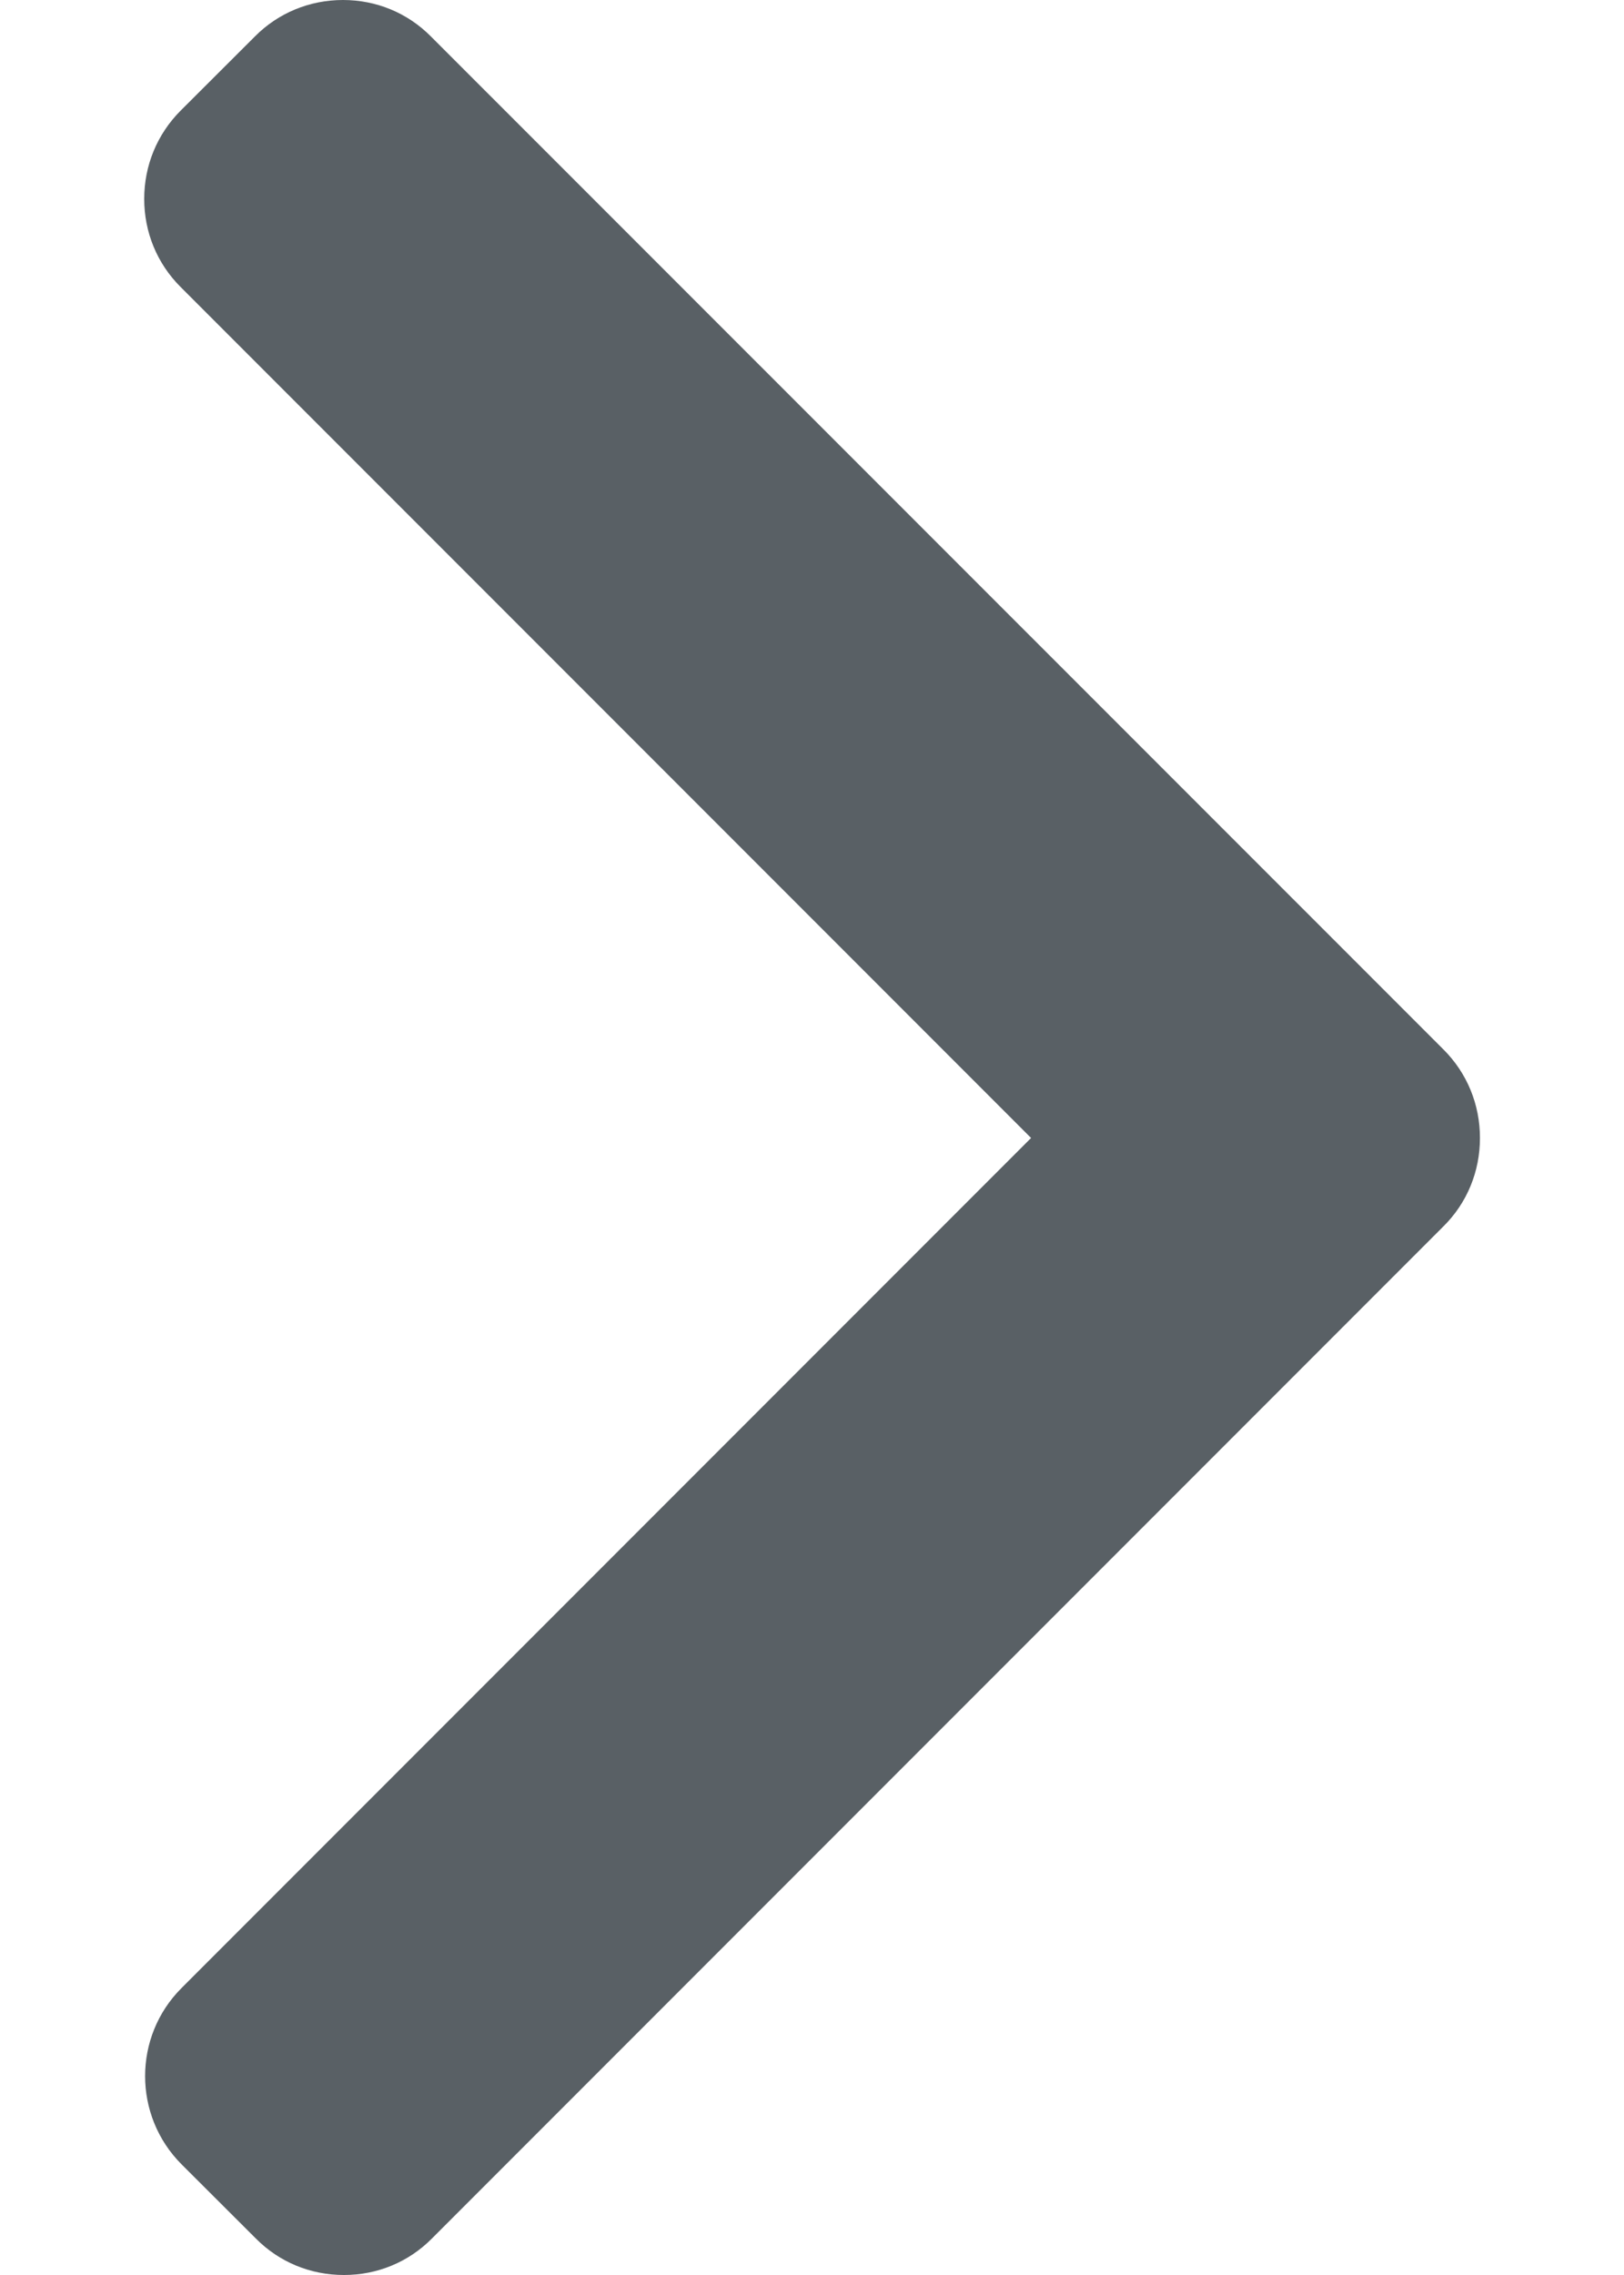 <svg width="10" height="14" viewBox="0 0 10 14" fill="none" xmlns="http://www.w3.org/2000/svg">
<path d="M8.889 7.546L2.659 13.776C2.515 13.921 2.323 14 2.118 14C1.912 14 1.72 13.921 1.576 13.776L1.117 13.318C0.819 13.019 0.819 12.533 1.117 12.235L6.349 7.003L1.111 1.765C0.967 1.621 0.888 1.429 0.888 1.224C0.888 1.019 0.967 0.827 1.111 0.682L1.57 0.224C1.714 0.079 1.907 8.64598e-07 2.112 8.46667e-07C2.317 8.28736e-07 2.509 0.079 2.653 0.224L8.889 6.459C9.034 6.604 9.113 6.797 9.113 7.003C9.113 7.209 9.034 7.402 8.889 7.546Z" fill="#596065"/>
</svg>
